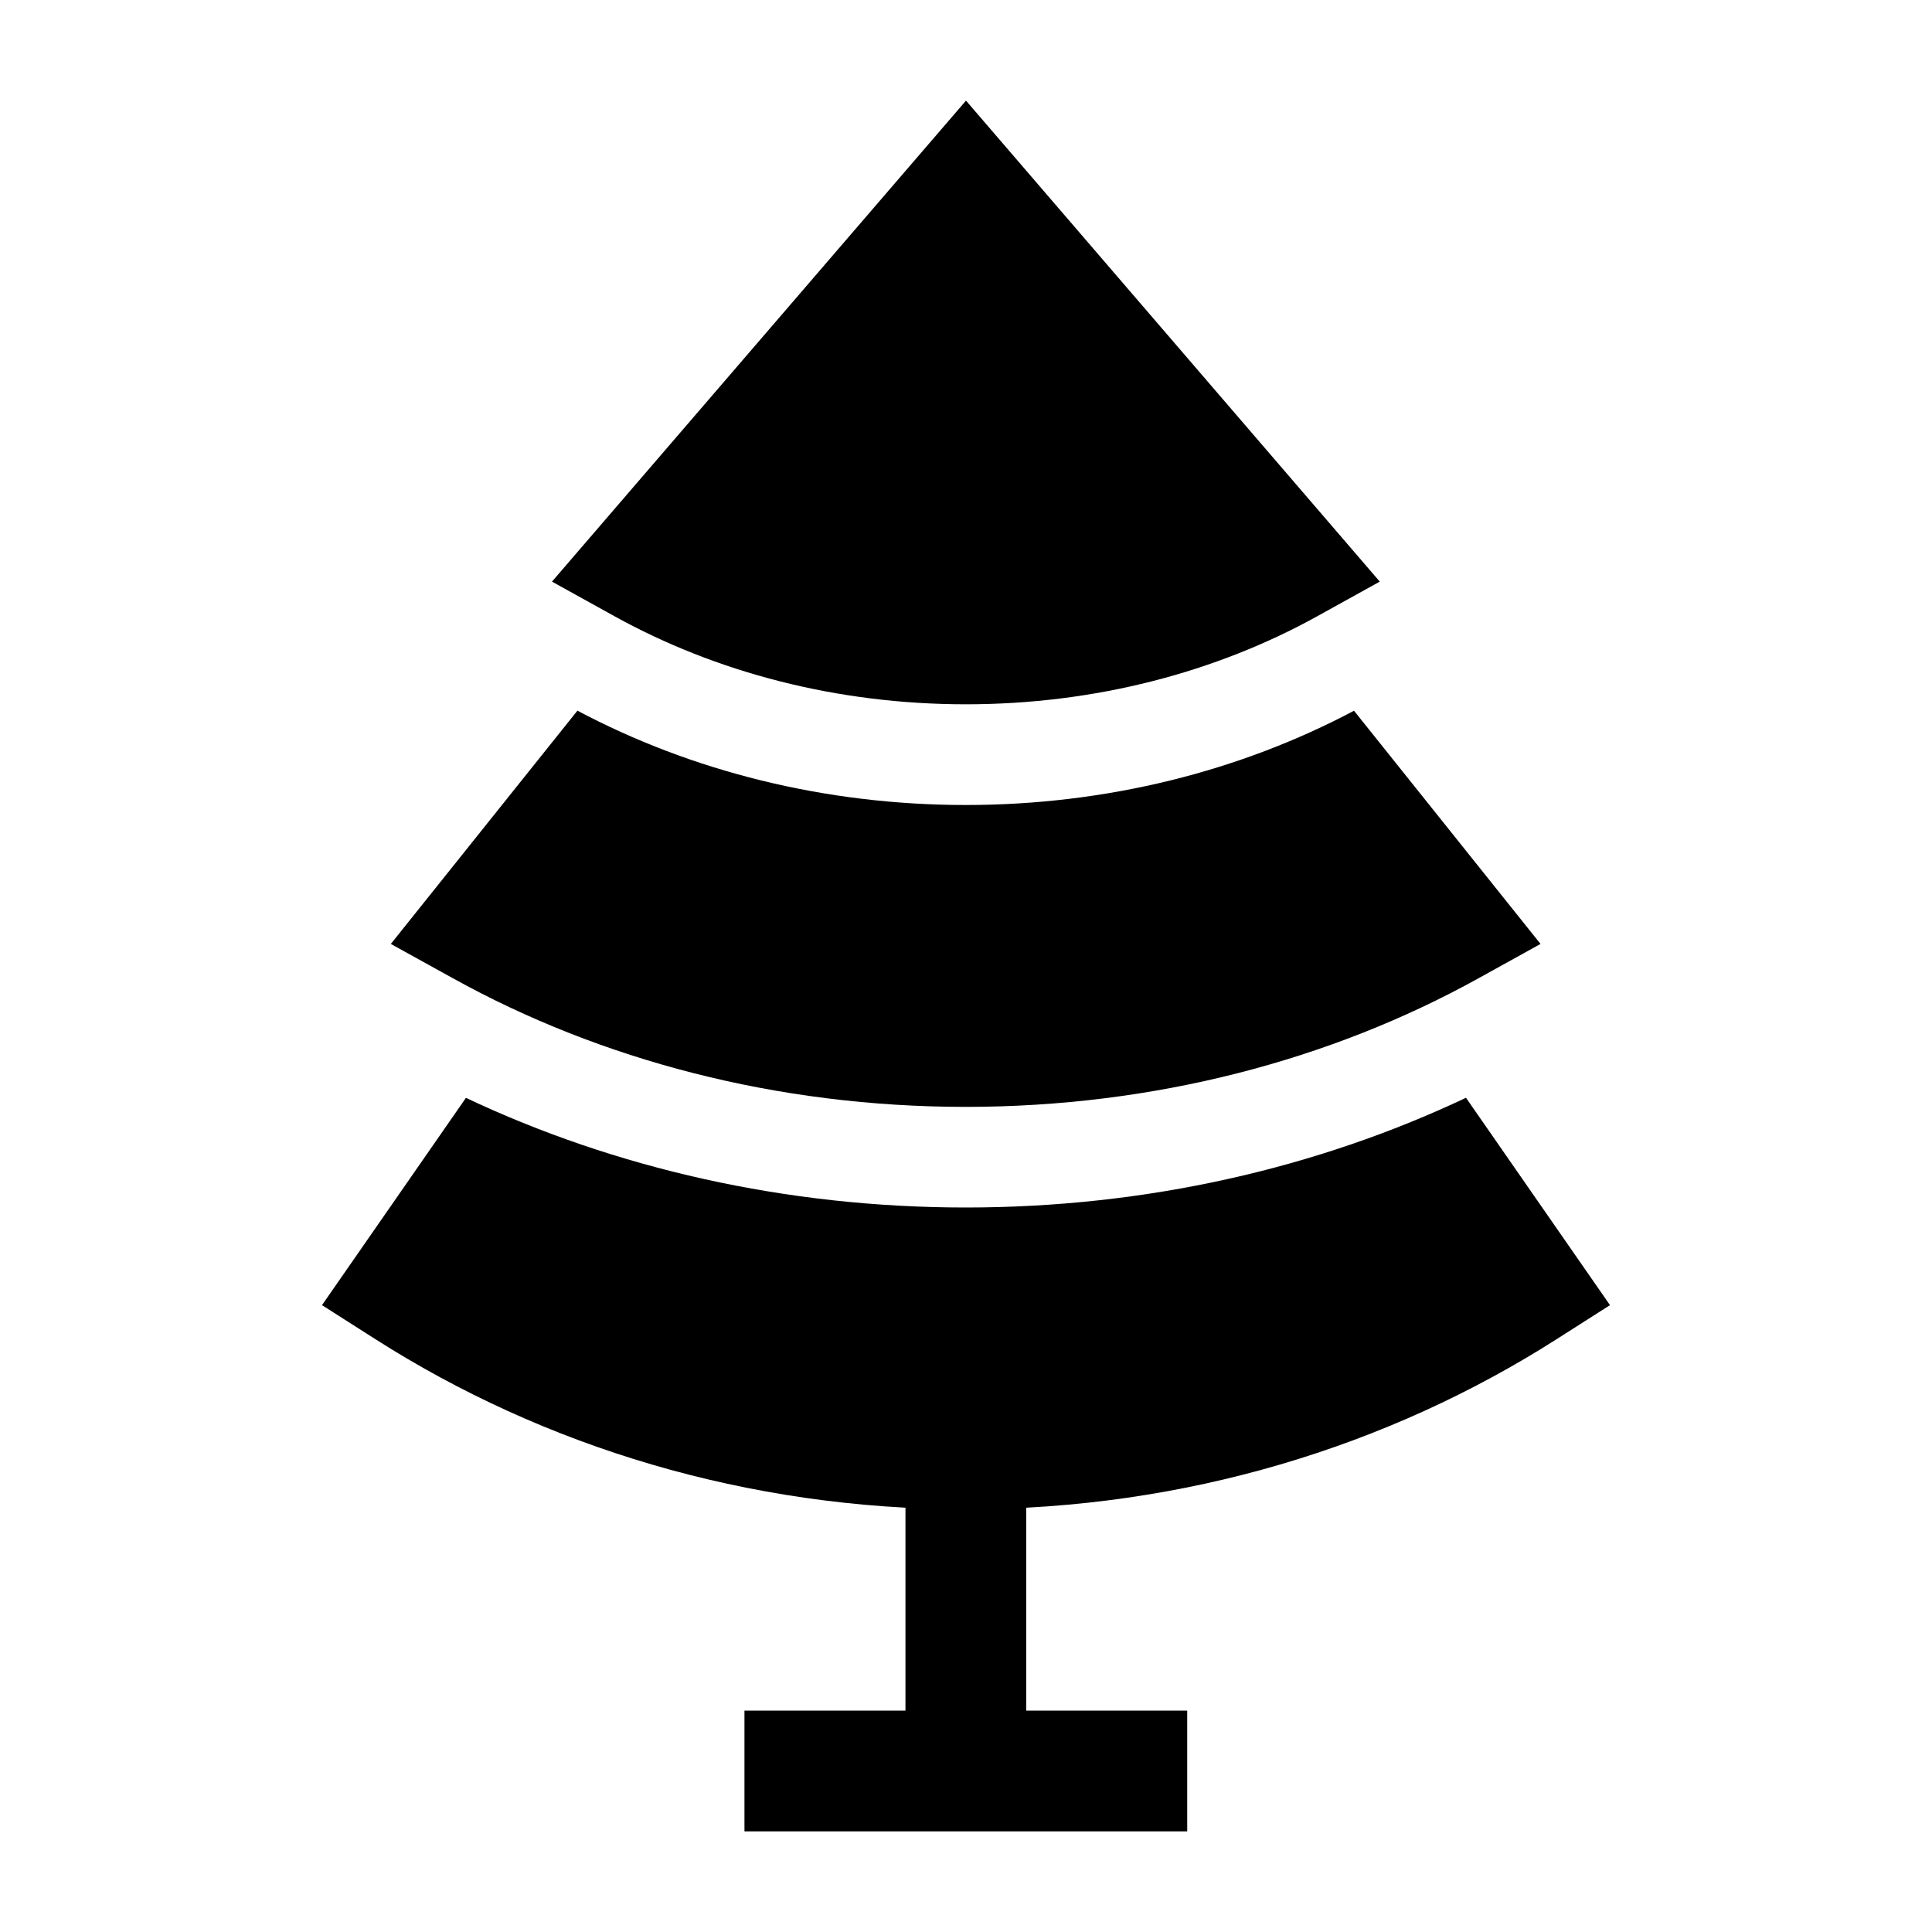 <svg width="24" height="24" viewBox="0 0 24 24" xmlns="http://www.w3.org/2000/svg">
    <path d="M17.14 7.225L16.362 7.656C15.107 8.35 13.605 8.749 11.998 8.749C10.392 8.749 8.89 8.35 7.635 7.656L6.857 7.225L12 1.25L17.14 7.225Z"/>
    <path fill-rule="evenodd" clip-rule="evenodd" d="M12.748 17.25V21.25H14.748V22.75H9.248V21.25H11.248V17.25H12.748Z"/>
    <path d="M7.173 8.828L4.855 11.726L5.633 12.156C7.458 13.166 9.649 13.75 11.996 13.75C14.344 13.75 16.535 13.166 18.36 12.156L19.137 11.726L16.82 8.829C15.406 9.579 13.749 10 11.997 10C10.245 10 8.588 9.579 7.173 8.828Z"/>
    <path d="M5.788 13.638L4 16.213L4.659 16.633C6.756 17.971 9.284 18.749 12 18.749C14.716 18.749 17.244 17.971 19.341 16.633L20 16.213L18.211 13.637C16.362 14.511 14.239 15 11.998 15C9.758 15 7.636 14.511 5.788 13.638Z"/>
</svg>
